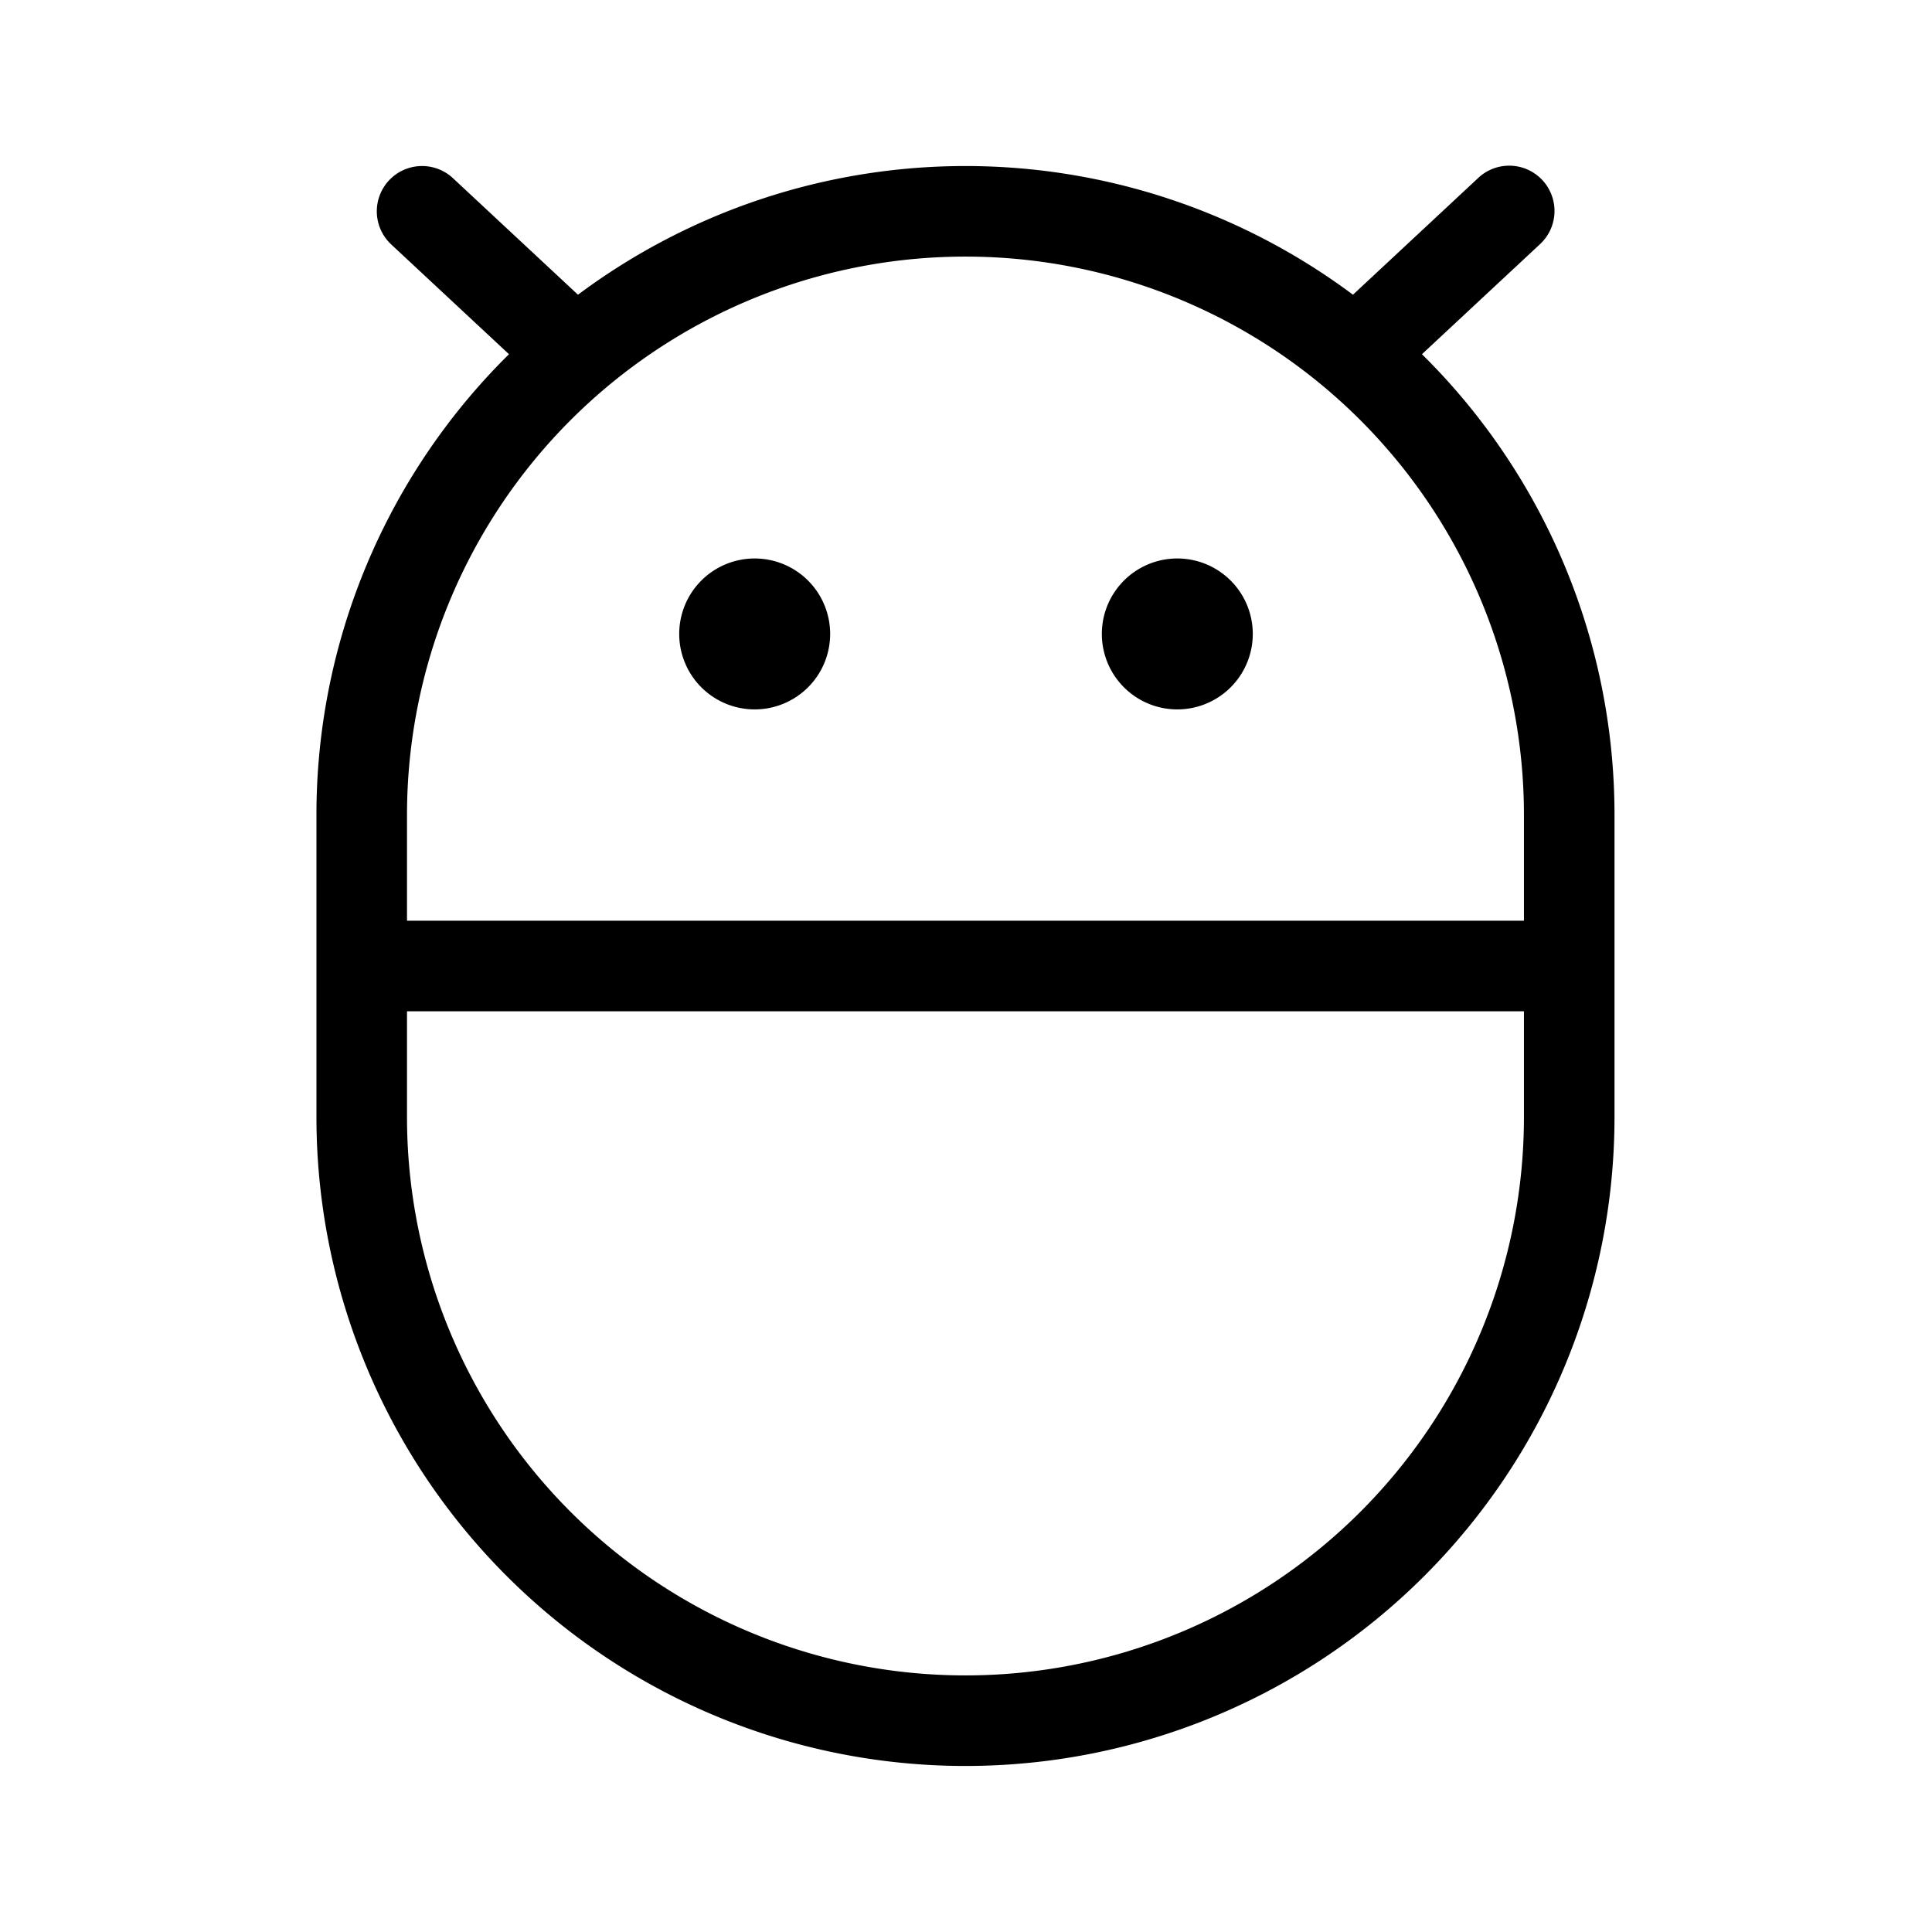 <svg xmlns="http://www.w3.org/2000/svg" viewBox="0 0 256 256" fill="currentColor"><path d="M146,84a10,10,0,1,1,10,10A10,10,0,0,1,146,84ZM100,94A10,10,0,1,0,90,84,10,10,0,0,0,100,94Zm113.93,14v40a86,86,0,0,1-172,0V108A85.73,85.73,0,0,1,67.443,46.935l-15.605-14.546A6,6,0,1,1,60.021,23.611L76.585,39.052a85.827,85.827,0,0,1,102.689,0l16.564-15.44a6,6,0,1,1,8.182,8.777L188.416,46.935A85.73,85.73,0,0,1,213.93,108Zm-160,0v14h148V108a74,74,0,0,0-148,0Zm148,40V134h-148v14a74,74,0,0,0,148,0Z"/></svg>